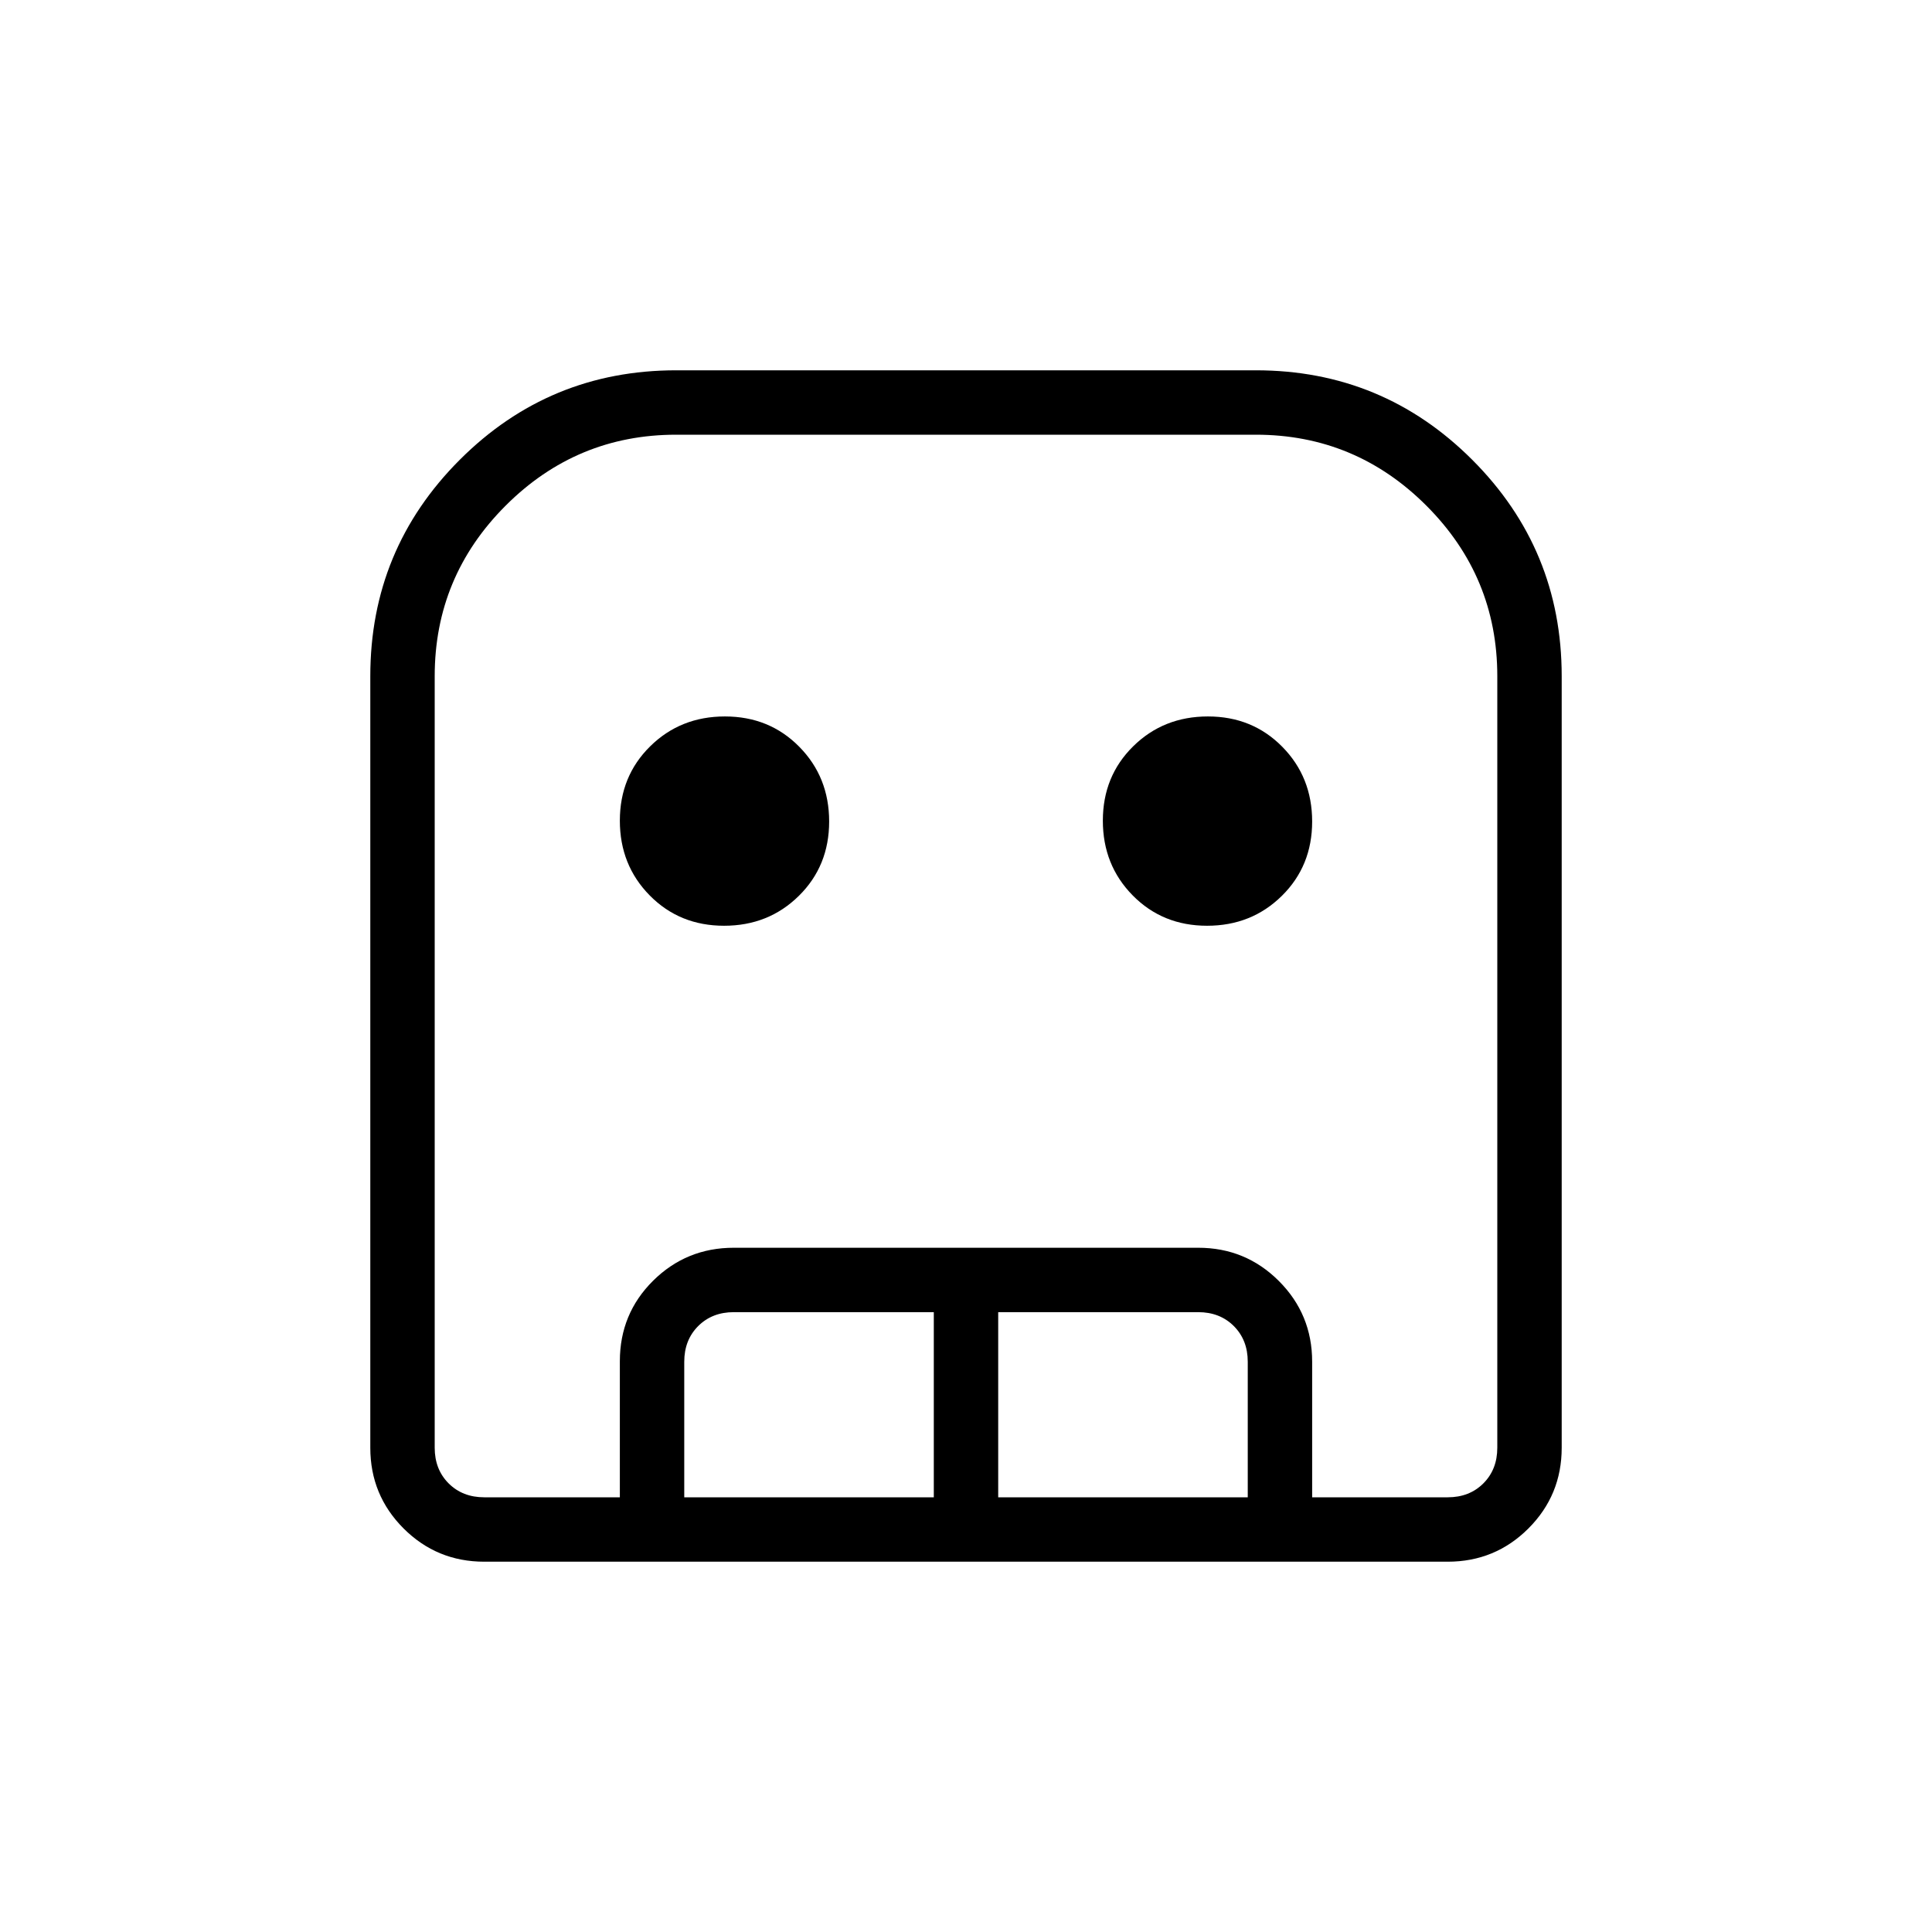 <svg xmlns="http://www.w3.org/2000/svg" height="20" viewBox="0 -960 960 960" width="20"><path d="M240.62-184q-23.55 0-40.09-16.53Q184-217.07 184-240.62V-624q0-63.08 44.46-107.54Q272.92-776 336-776h288q63.08 0 107.54 44.46Q776-687.08 776-624v383.38q0 23.55-16.53 40.09Q742.93-184 719.38-184H240.62Zm0-32h478.76q10.77 0 17.7-6.92 6.92-6.93 6.92-17.7V-624q0-49.5-35.25-84.75T624-744H336q-49.5 0-84.75 35.25T216-624v383.38q0 10.77 6.92 17.7 6.93 6.92 17.7 6.92Zm119.17-284q-22.1 0-36.94-15.06Q308-530.12 308-552.21q0-22.1 15.06-36.94Q338.12-604 360.21-604q22.1 0 36.94 15.06Q412-573.88 412-551.79q0 22.1-15.06 36.94Q381.88-500 359.79-500Zm240 0q-22.1 0-36.94-15.06Q548-530.12 548-552.21q0-22.1 15.06-36.94Q578.12-604 600.21-604q22.1 0 36.94 15.06Q652-573.88 652-551.79q0 22.1-15.06 36.94Q621.88-500 599.79-500ZM308-216v-67.6q0-23.63 16.53-40.02Q341.07-340 364.62-340h230.76q23.55 0 40.09 16.53Q652-306.93 652-283.38V-216h-32v-67.38q0-10.77-6.92-17.7-6.93-6.92-17.7-6.92H496v92h-32v-92h-99.38q-10.77 0-17.7 6.92-6.92 6.93-6.92 17.7V-216h-32Zm-67.38 0H744 216 240.62Z"/></svg>